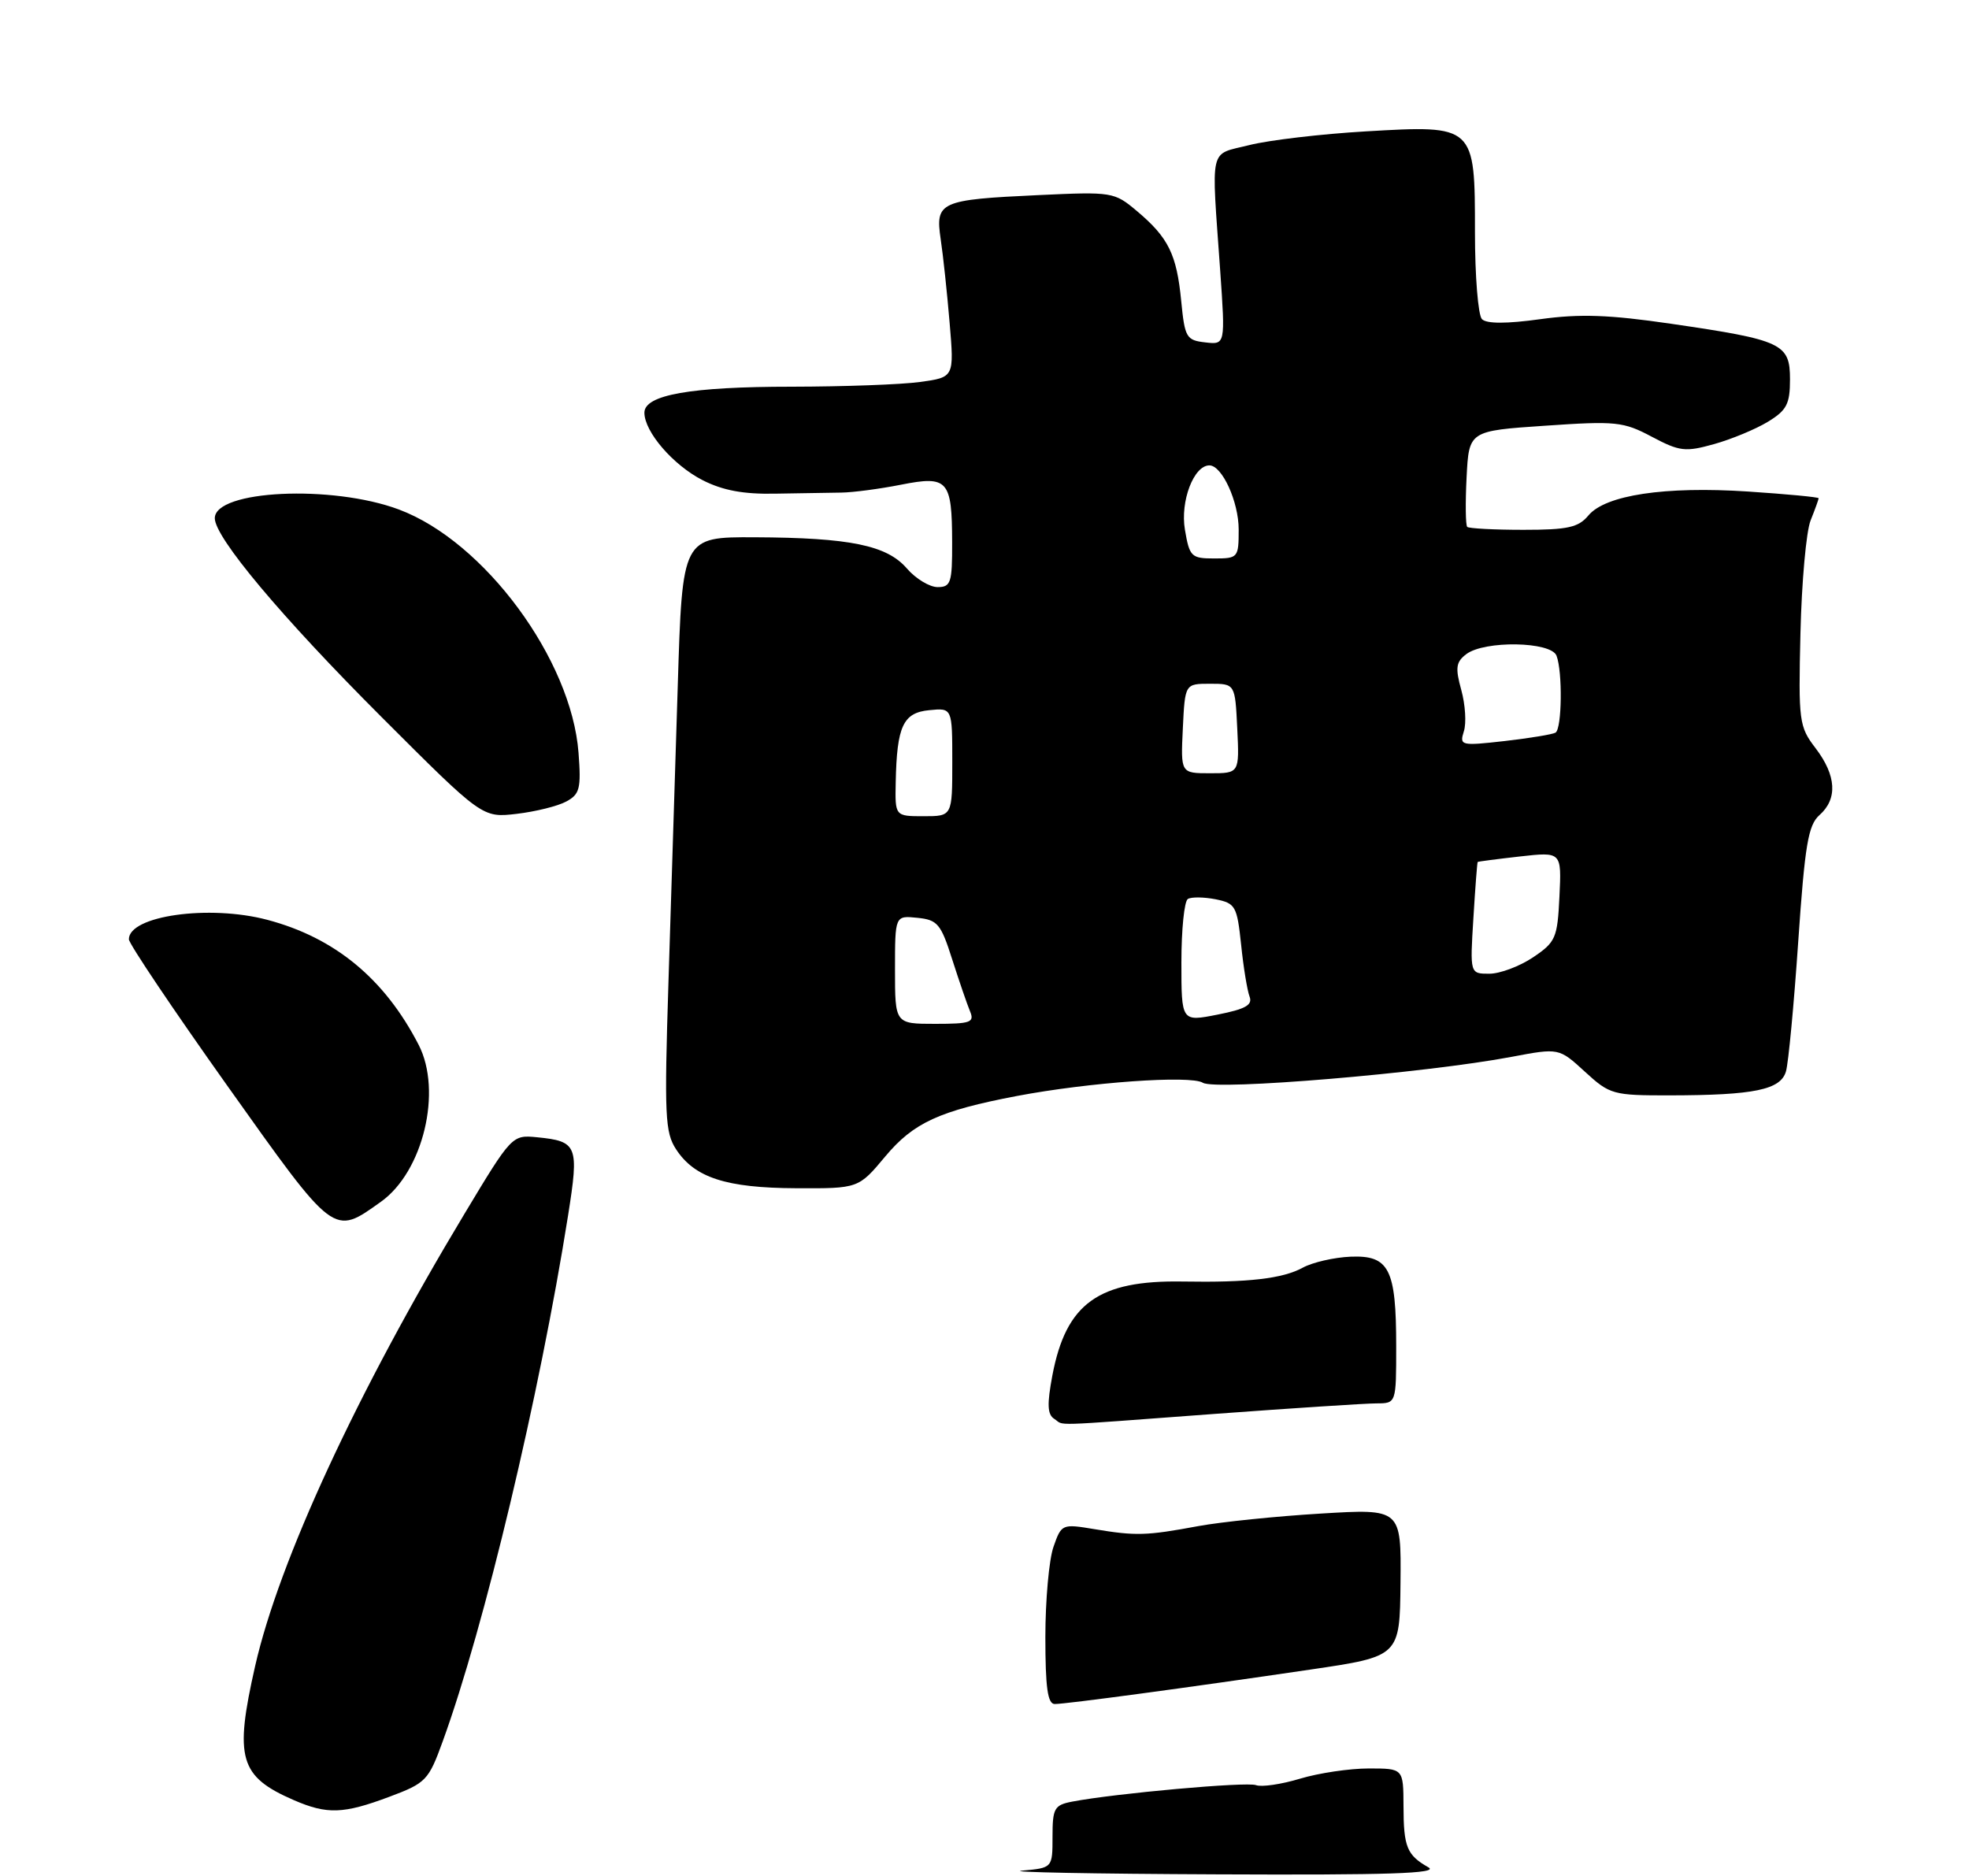 <?xml version="1.0" encoding="UTF-8" standalone="no"?>
<!DOCTYPE svg PUBLIC "-//W3C//DTD SVG 1.1//EN" "http://www.w3.org/Graphics/SVG/1.1/DTD/svg11.dtd" >
<svg xmlns="http://www.w3.org/2000/svg" xmlns:xlink="http://www.w3.org/1999/xlink" version="1.1" viewBox="0 0 275 262">
 <g >
 <path fill="currentColor"
d=" M 54.34 250.97 C 59.50 249.04 59.85 248.68 61.83 243.22 C 67.65 227.23 75.36 194.88 79.34 169.76 C 80.89 159.98 80.66 159.40 75.00 158.84 C 71.53 158.50 71.46 158.57 64.89 169.50 C 49.87 194.46 38.98 217.98 35.63 232.71 C 32.71 245.58 33.44 248.12 41.03 251.42 C 45.69 253.44 47.95 253.36 54.34 250.97 Z  M 53.20 167.85 C 59.10 163.66 61.80 152.40 58.47 145.93 C 53.72 136.71 46.78 130.97 37.33 128.47 C 29.21 126.32 18.00 127.90 18.00 131.19 C 18.00 131.80 24.19 141.01 31.75 151.65 C 46.83 172.86 46.51 172.62 53.20 167.85 Z  M 123.65 161.51 C 127.59 156.80 131.21 155.14 142.00 153.08 C 152.13 151.16 166.27 150.15 168.00 151.23 C 169.78 152.34 199.10 149.88 211.11 147.61 C 217.73 146.36 217.73 146.36 221.35 149.68 C 224.84 152.88 225.26 153.00 233.24 152.99 C 245.02 152.97 248.70 152.21 249.44 149.63 C 249.78 148.46 250.55 140.30 251.15 131.50 C 252.08 117.97 252.54 115.24 254.12 113.84 C 256.67 111.58 256.48 108.32 253.58 104.51 C 251.26 101.48 251.17 100.78 251.46 88.42 C 251.63 81.31 252.26 74.23 252.88 72.68 C 253.50 71.14 254.00 69.74 254.00 69.59 C 254.00 69.43 249.55 69.01 244.12 68.65 C 232.53 67.89 224.21 69.14 221.84 72.00 C 220.45 73.67 218.96 74.00 212.76 74.00 C 208.67 74.00 205.15 73.81 204.92 73.59 C 204.69 73.36 204.65 70.25 204.83 66.68 C 205.16 60.18 205.16 60.18 215.80 59.46 C 225.69 58.78 226.73 58.89 230.70 61.00 C 234.59 63.06 235.38 63.15 239.39 62.03 C 241.82 61.35 245.20 59.95 246.91 58.91 C 249.54 57.31 250.00 56.43 250.00 52.99 C 250.00 47.99 248.94 47.49 233.39 45.22 C 224.77 43.96 220.67 43.81 215.12 44.58 C 210.43 45.23 207.63 45.23 206.98 44.58 C 206.44 44.04 206.00 38.58 206.00 32.45 C 206.00 17.47 206.00 17.46 190.75 18.35 C 184.56 18.71 177.25 19.57 174.50 20.26 C 168.79 21.70 169.17 20.07 170.42 37.82 C 171.14 48.15 171.14 48.15 168.32 47.82 C 165.68 47.52 165.47 47.14 164.97 42.00 C 164.34 35.53 163.19 33.18 158.80 29.49 C 155.62 26.81 155.36 26.77 145.03 27.25 C 131.26 27.89 130.61 28.18 131.38 33.40 C 131.72 35.65 132.28 40.92 132.63 45.10 C 133.27 52.69 133.27 52.69 128.50 53.35 C 125.87 53.71 117.82 54.00 110.61 54.01 C 96.44 54.01 90.00 55.15 90.00 57.64 C 90.00 60.31 94.01 64.96 98.12 67.06 C 100.94 68.50 103.84 69.04 108.28 68.95 C 111.70 68.89 115.85 68.82 117.50 68.80 C 119.15 68.78 122.90 68.28 125.83 67.70 C 132.40 66.40 132.96 67.04 132.98 75.75 C 133.00 81.39 132.80 82.00 130.95 82.00 C 129.83 82.00 127.90 80.83 126.67 79.41 C 123.88 76.16 118.72 75.10 105.40 75.04 C 95.30 75.00 95.30 75.00 94.66 95.75 C 94.31 107.16 93.72 125.81 93.36 137.20 C 92.77 155.80 92.88 158.17 94.43 160.53 C 97.02 164.49 101.43 165.92 111.20 165.96 C 119.90 166.00 119.90 166.00 123.65 161.51 Z  M 79.08 111.95 C 80.97 110.94 81.18 110.14 80.80 105.15 C 79.82 92.11 67.65 75.62 55.71 71.16 C 46.38 67.67 30.00 68.45 30.00 72.38 C 30.00 75.07 39.29 86.15 53.32 100.18 C 67.37 114.23 67.37 114.23 72.16 113.67 C 74.79 113.36 77.91 112.59 79.08 111.95 Z  M 142.75 261.27 C 147.00 260.89 147.00 260.89 147.00 256.52 C 147.00 252.56 147.25 252.11 149.75 251.63 C 155.76 250.48 174.12 248.83 175.42 249.33 C 176.18 249.62 178.95 249.22 181.56 248.43 C 184.18 247.64 188.50 247.00 191.16 247.00 C 196.00 247.00 196.00 247.00 196.02 252.25 C 196.03 257.98 196.49 259.10 199.50 260.81 C 201.02 261.67 193.93 261.90 170.00 261.79 C 152.68 261.72 140.41 261.48 142.75 261.27 Z  M 146.00 228.65 C 146.00 223.51 146.51 217.84 147.13 216.06 C 148.25 212.85 148.32 212.82 152.88 213.58 C 158.66 214.54 160.10 214.50 167.36 213.15 C 170.59 212.56 178.28 211.77 184.46 211.40 C 195.70 210.72 195.70 210.72 195.60 221.04 C 195.50 231.35 195.50 231.35 183.00 233.19 C 166.05 235.69 148.91 238.00 147.31 238.00 C 146.32 238.00 146.00 235.70 146.00 228.65 Z  M 147.24 198.17 C 146.28 197.56 146.22 196.14 146.98 192.10 C 148.89 182.04 153.40 178.79 165.19 178.99 C 174.31 179.15 179.16 178.59 181.96 177.05 C 183.32 176.31 186.32 175.62 188.63 175.52 C 194.02 175.30 195.00 177.22 195.00 188.05 C 195.00 196.00 195.00 196.00 192.25 196.01 C 190.74 196.01 180.50 196.68 169.50 197.49 C 145.93 199.24 148.78 199.15 147.24 198.17 Z  M 125.00 135.44 C 125.00 127.87 125.00 127.87 128.12 128.19 C 130.94 128.47 131.41 129.03 132.99 134.00 C 133.96 137.03 135.08 140.29 135.48 141.25 C 136.13 142.80 135.56 143.00 130.61 143.00 C 125.00 143.00 125.00 143.00 125.00 135.44 Z  M 165.00 134.42 C 165.00 129.85 165.40 125.87 165.90 125.56 C 166.39 125.26 168.13 125.28 169.77 125.60 C 172.55 126.16 172.77 126.55 173.34 131.93 C 173.66 135.09 174.20 138.35 174.52 139.19 C 174.97 140.37 173.95 140.94 170.05 141.71 C 165.00 142.71 165.00 142.71 165.00 134.42 Z  M 205.78 128.25 C 206.04 123.99 206.31 120.45 206.38 120.39 C 206.44 120.33 209.11 119.98 212.30 119.62 C 218.10 118.97 218.10 118.97 217.80 125.20 C 217.52 131.03 217.28 131.58 214.10 133.72 C 212.23 134.97 209.49 136.00 208.00 136.00 C 205.30 136.00 205.30 136.00 205.78 128.25 Z  M 125.10 109.25 C 125.26 101.41 126.13 99.54 129.79 99.19 C 133.00 98.87 133.00 98.87 133.00 106.44 C 133.00 114.00 133.00 114.00 129.00 114.00 C 125.00 114.00 125.00 114.00 125.10 109.25 Z  M 165.20 101.75 C 165.50 95.50 165.50 95.50 169.00 95.50 C 172.50 95.50 172.50 95.50 172.80 101.75 C 173.10 108.00 173.10 108.00 169.00 108.00 C 164.90 108.00 164.90 108.00 165.20 101.75 Z  M 204.45 102.14 C 204.82 101.00 204.65 98.40 204.09 96.37 C 203.23 93.27 203.35 92.46 204.78 91.37 C 207.33 89.43 216.63 89.59 217.39 91.58 C 218.25 93.82 218.15 101.79 217.25 102.33 C 216.84 102.57 213.64 103.10 210.15 103.50 C 204.03 104.19 203.82 104.14 204.45 102.14 Z  M 165.49 73.97 C 164.82 70.00 166.73 65.00 168.91 65.00 C 170.68 65.00 173.00 70.07 173.00 73.96 C 173.00 77.89 172.91 78.00 169.59 78.00 C 166.38 78.00 166.13 77.76 165.49 73.97 Z "/>
</g>
</svg>